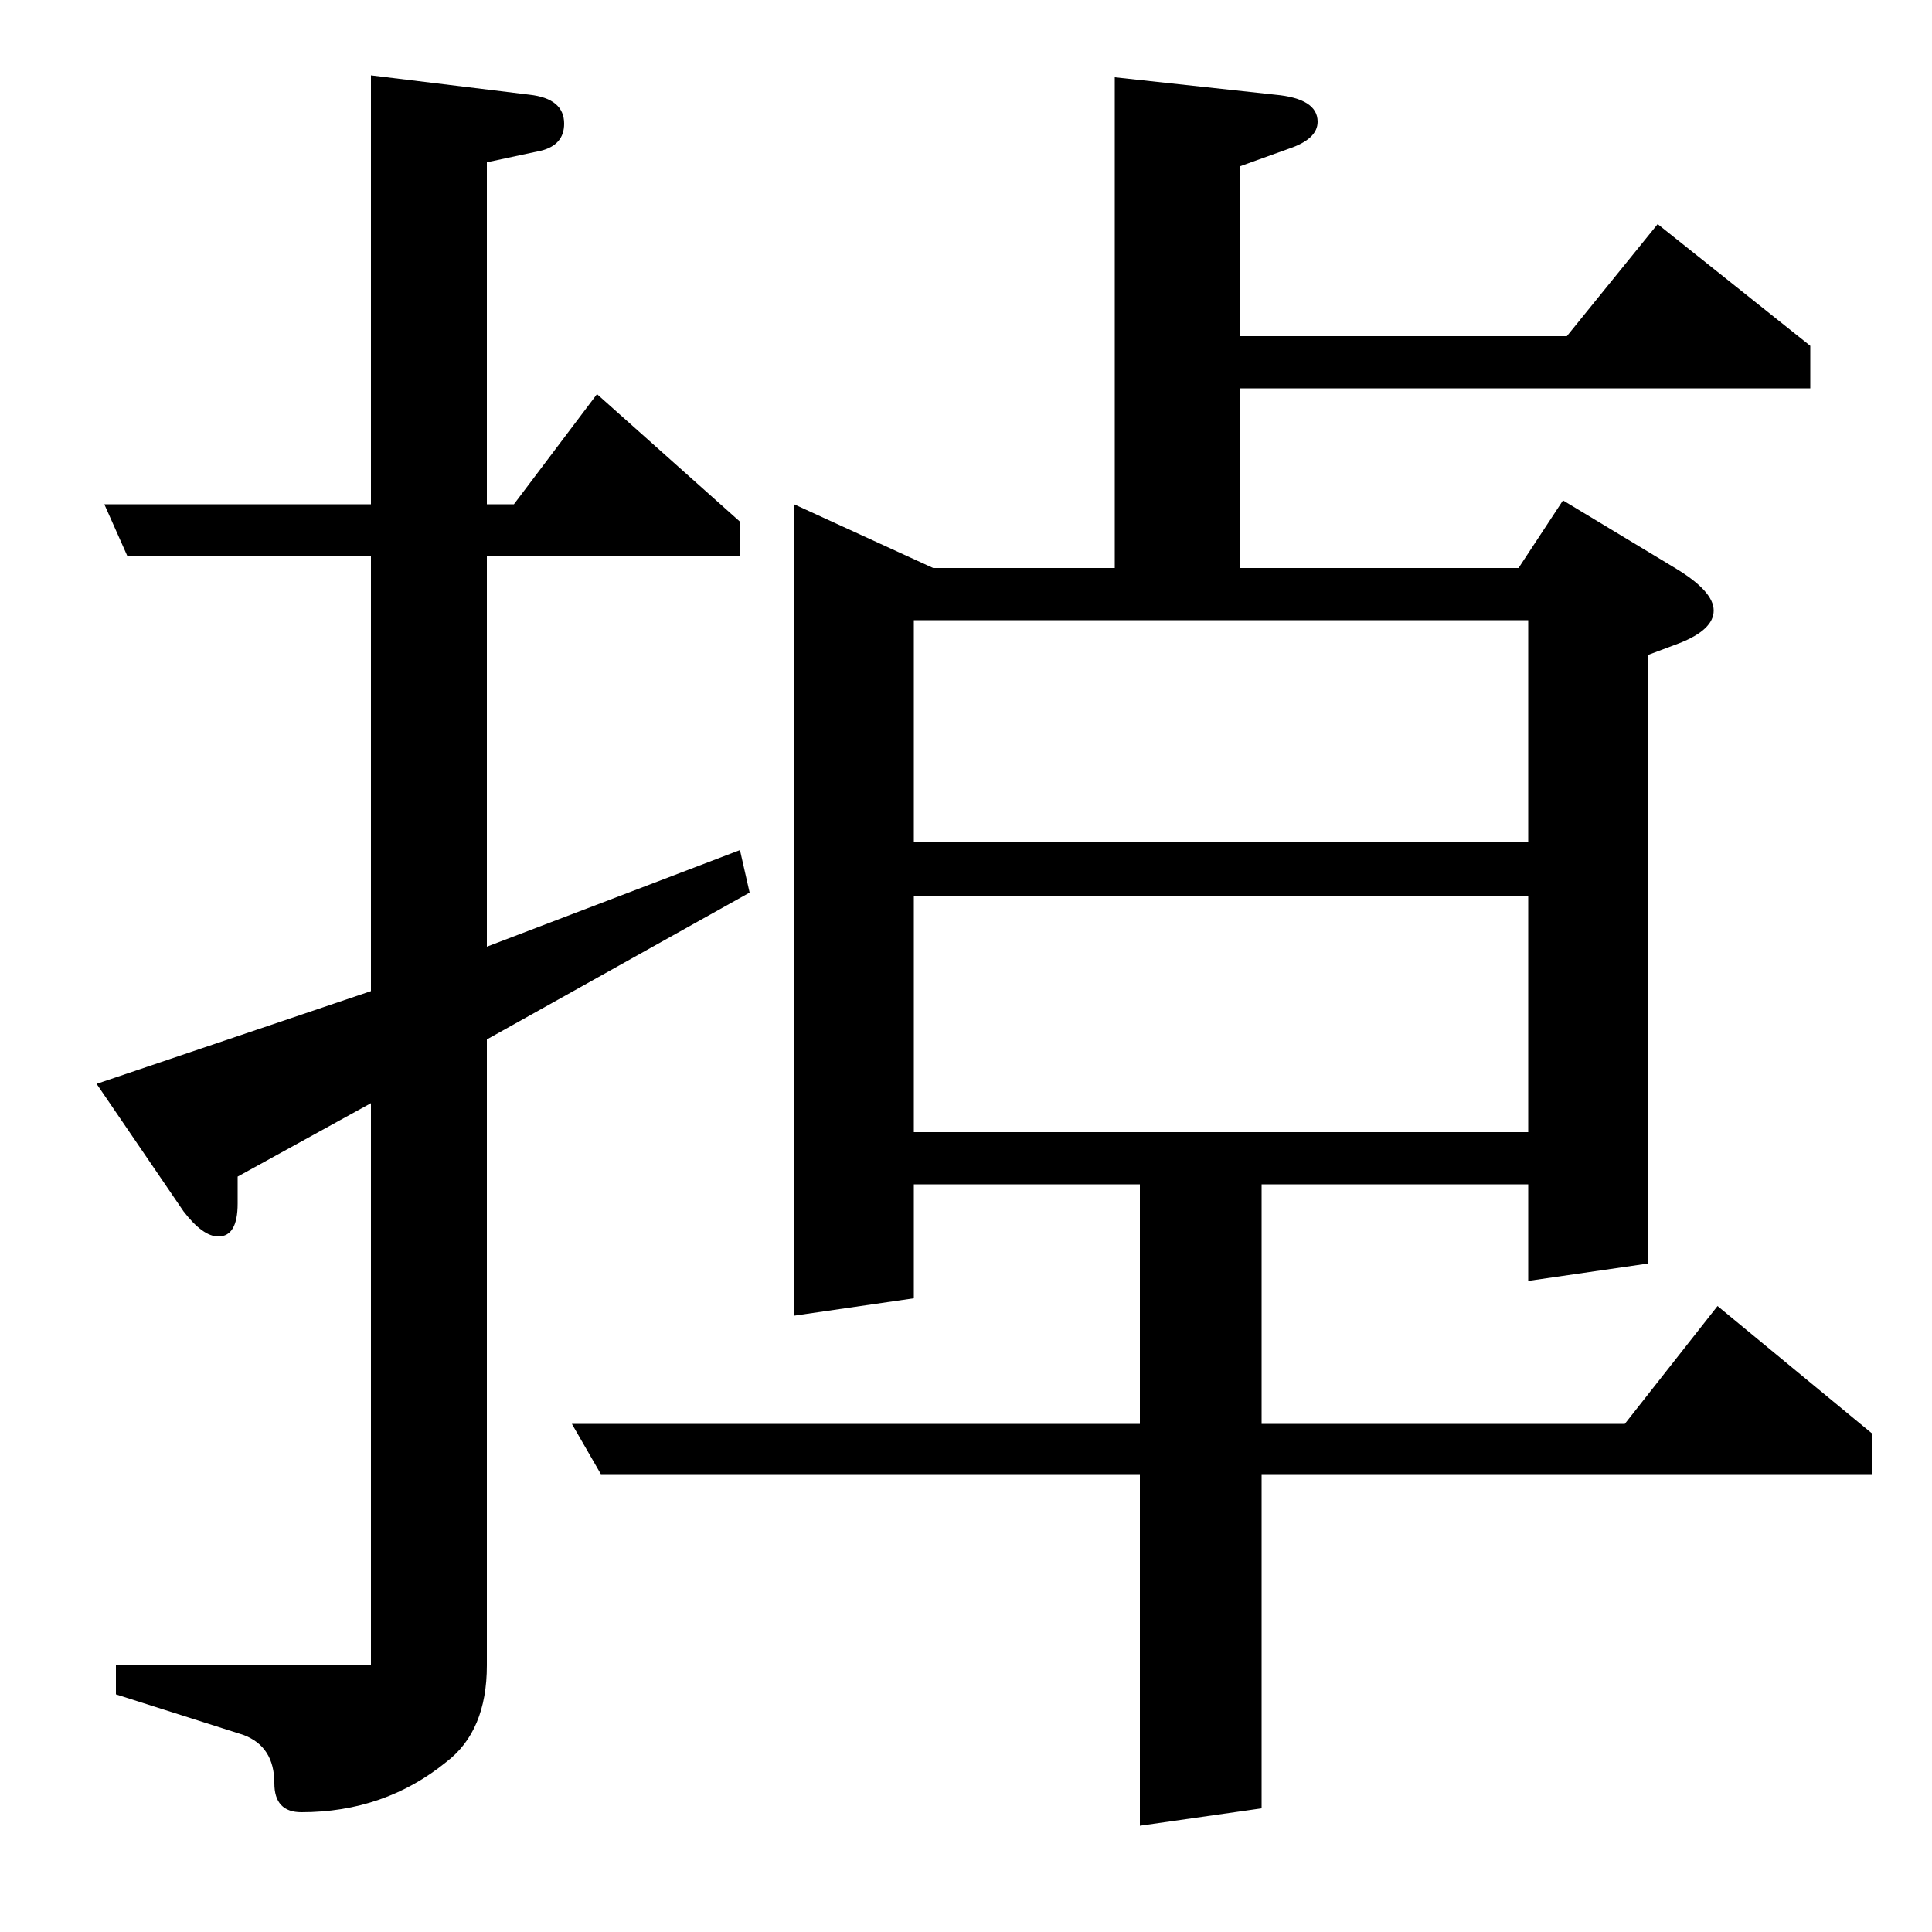 <?xml version="1.0" standalone="no"?>
<!DOCTYPE svg PUBLIC "-//W3C//DTD SVG 1.1//EN" "http://www.w3.org/Graphics/SVG/1.1/DTD/svg11.dtd" >
<svg xmlns="http://www.w3.org/2000/svg" xmlns:xlink="http://www.w3.org/1999/xlink" version="1.1" viewBox="0 -120 1000 1000">
  <g transform="matrix(1 0 0 -1 0 880)">
   <path fill="currentColor"
d="M123 391v-14q0 -17 -10 -17q-8 0 -18 13l-45 66l142 48v225h-126l-12 27h138v222l82 -10q18 -2 18 -15q0 -11 -12 -14l-28 -6v-177h14l43 57l74 -66v-18h-131v-202l131 50l5 -22l-136 -76v-324q0 -34 -21 -50q-32 -26 -75 -26q-14 0 -14 15q0 19 -16 25l-66 21v15h132
v291zM296 263h294v124h-117v-59l-62 -9v420l72 -33h94v254l83 -9q22 -2 22 -14q0 -9 -15 -14l-25 -9v-88h169l47 58l79 -63v-22h-295v-93h144l23 35l58 -35q20 -12 20 -22t-18 -17l-16 -6v-315l-62 -9v50h-138v-124h188l48 61l80 -66v-21h-316v-173l-63 -9v182h-279z
M473 536v-122h318v122h-318zM473 679v-115h318v115h-318z" />
  </g>

</svg>
